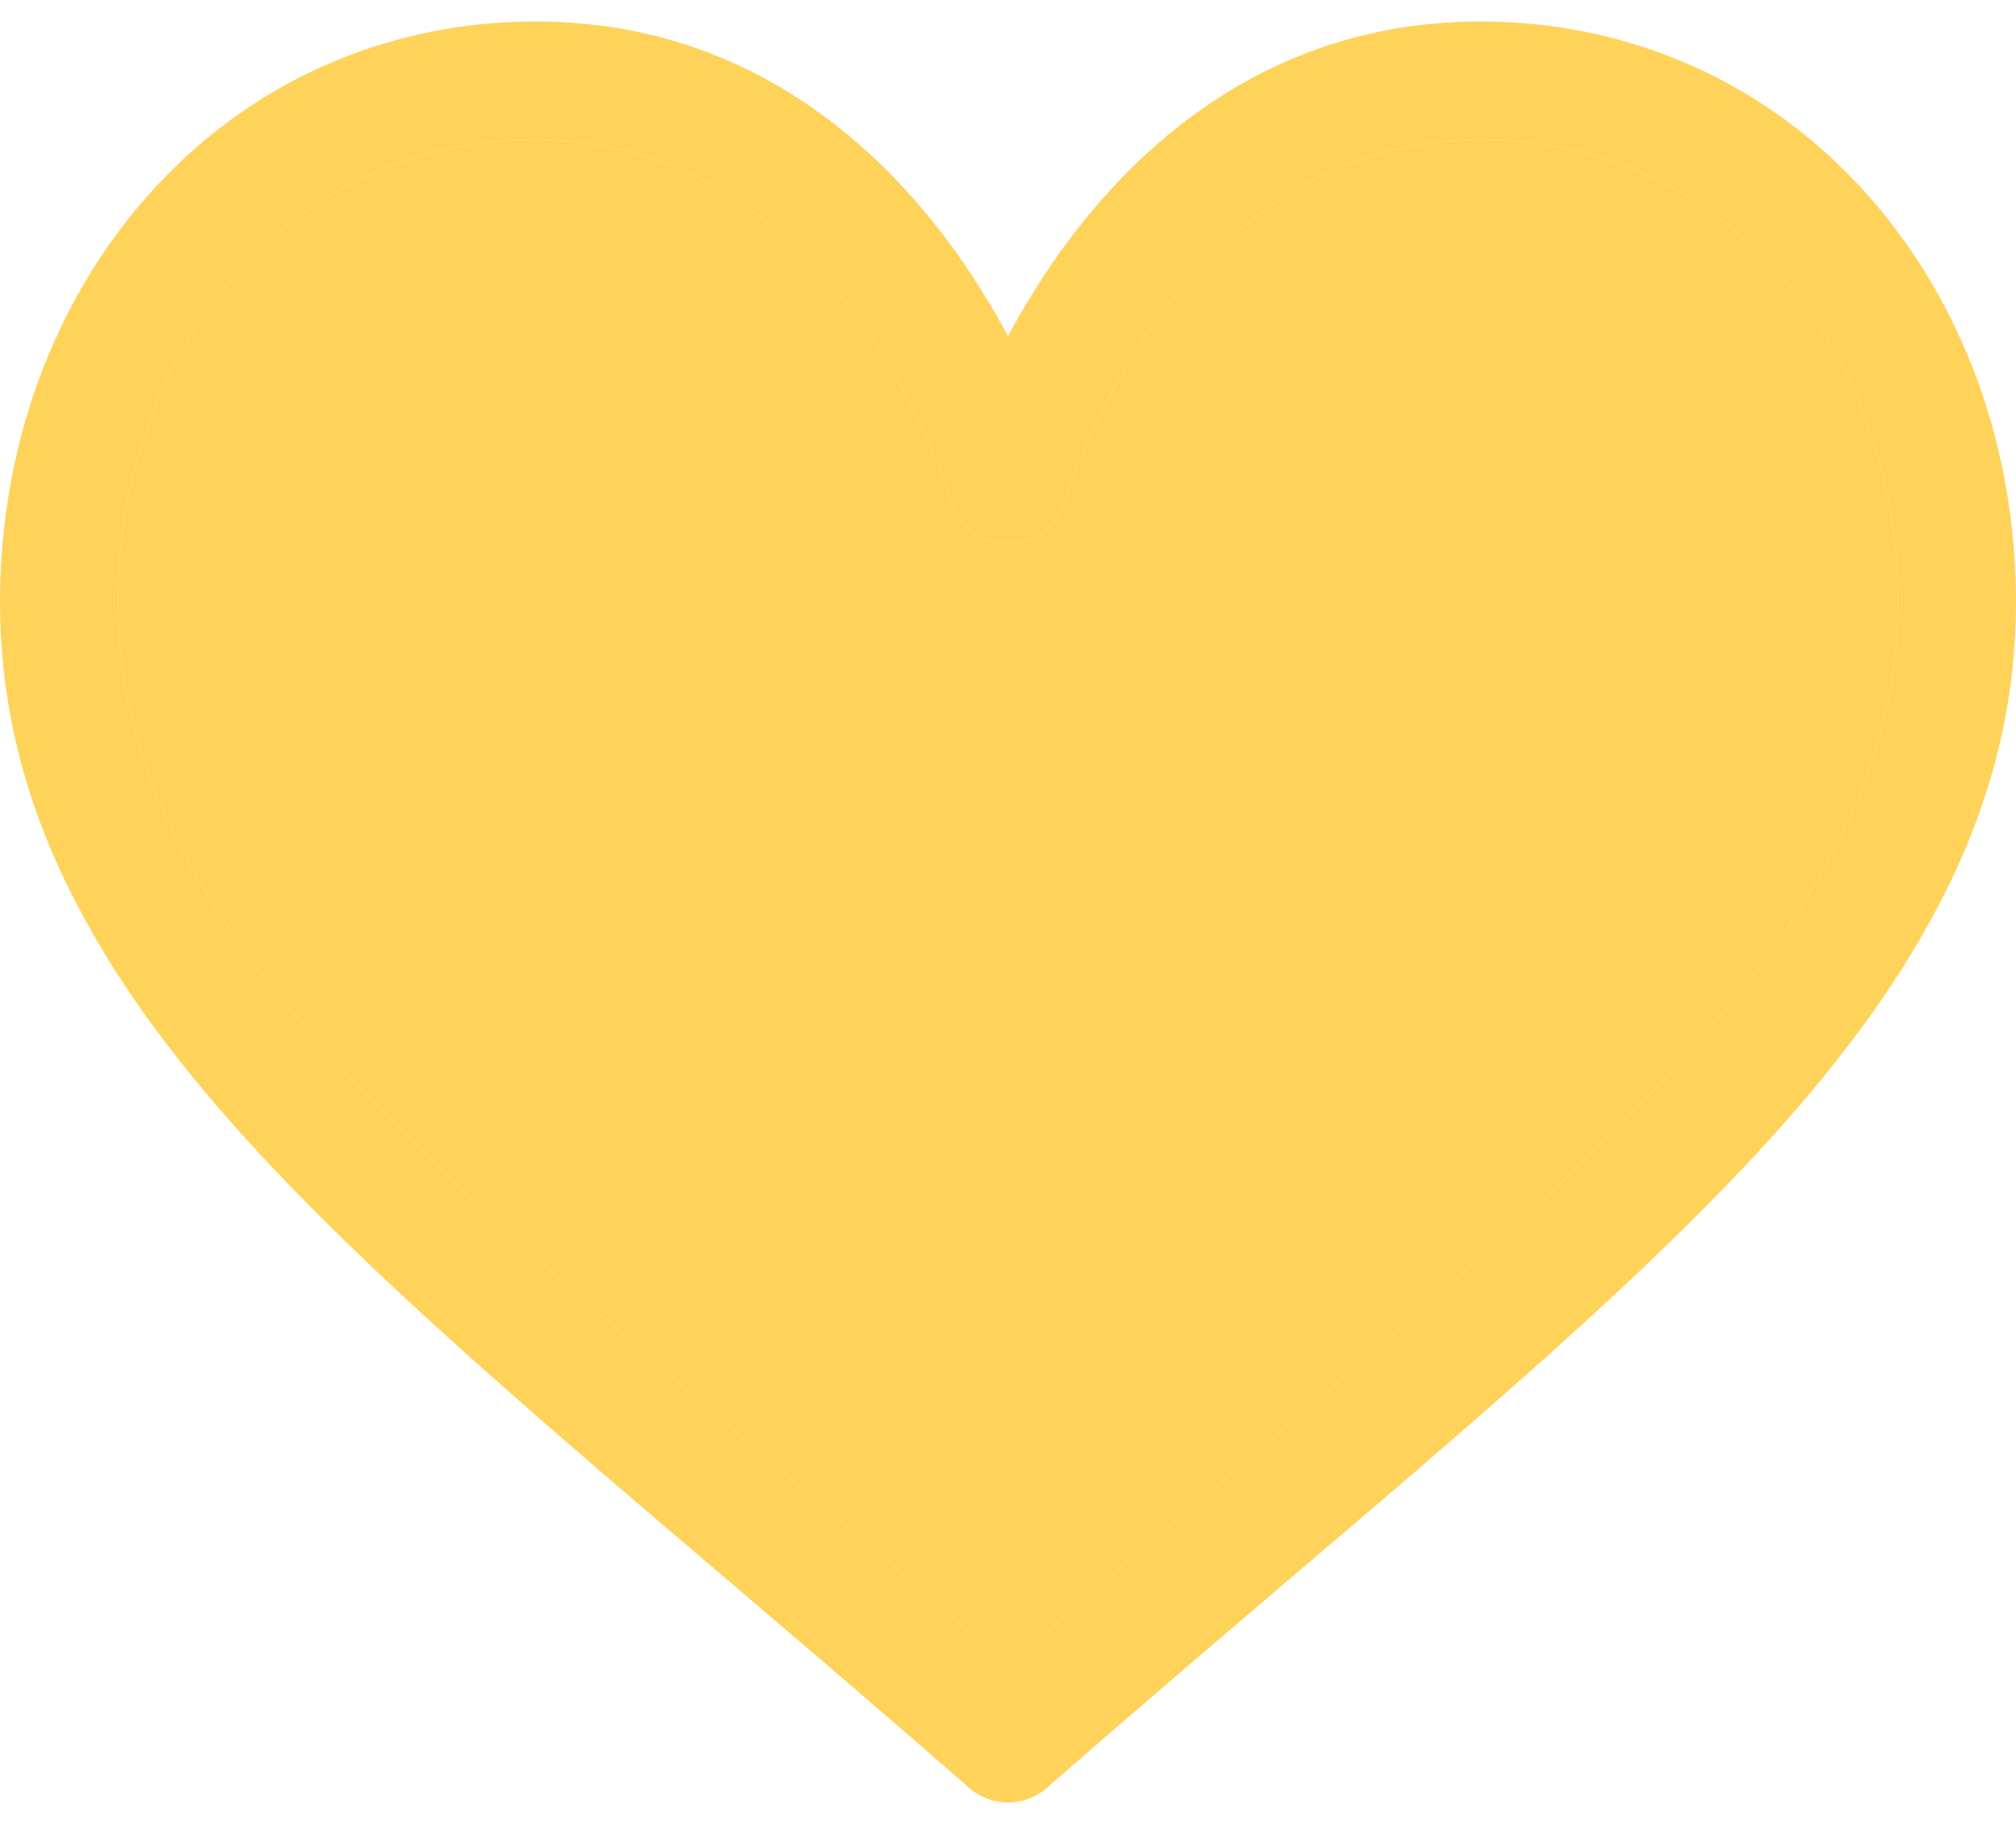 <svg width="21" height="19" viewBox="0 0 21 19" fill="none" xmlns="http://www.w3.org/2000/svg">
<path d="M19.468 2.046C18.432 0.871 16.995 0.224 15.422 0.224C13.209 0.224 11.808 1.545 11.023 2.654C10.819 2.942 10.646 3.23 10.5 3.502C10.354 3.23 10.181 2.942 9.977 2.654C9.192 1.545 7.791 0.224 5.578 0.224C4.005 0.224 2.568 0.871 1.532 2.046C0.544 3.167 0 4.669 0 6.274C0 8.022 0.682 9.647 2.147 11.389C3.456 12.946 5.339 14.551 7.52 16.409C8.333 17.102 9.173 17.818 10.068 18.6L10.095 18.624C10.211 18.726 10.355 18.776 10.5 18.776C10.645 18.776 10.789 18.726 10.905 18.624L10.932 18.6C11.827 17.818 12.667 17.102 13.48 16.409C15.661 14.551 17.544 12.946 18.853 11.389C20.318 9.647 21 8.022 21 6.274C21 4.669 20.456 3.167 19.468 2.046ZM12.682 15.473C11.981 16.069 11.26 16.684 10.5 17.345C9.74 16.684 9.019 16.069 8.318 15.472C4.05 11.835 1.23 9.433 1.23 6.274C1.23 4.969 1.665 3.756 2.455 2.86C3.254 1.953 4.363 1.454 5.578 1.454C7.265 1.454 8.356 2.493 8.973 3.365C9.527 4.147 9.816 4.935 9.915 5.238C9.998 5.491 10.234 5.663 10.5 5.663C10.766 5.663 11.002 5.491 11.085 5.238C11.184 4.935 11.473 4.147 12.027 3.365C12.645 2.493 13.735 1.454 15.422 1.454C16.637 1.454 17.746 1.953 18.545 2.86C19.335 3.756 19.77 4.969 19.77 6.274C19.77 9.433 16.95 11.835 12.682 15.473Z" fill="#FFD25A"/>
<path d="M12.682 15.473C11.981 16.069 11.26 16.684 10.5 17.345C9.74 16.684 9.019 16.069 8.318 15.472C4.05 11.835 1.23 9.433 1.23 6.274C1.23 4.969 1.665 3.756 2.455 2.86C3.254 1.953 4.363 1.454 5.578 1.454C7.265 1.454 8.356 2.493 8.973 3.365C9.527 4.147 9.816 4.935 9.915 5.238C9.998 5.491 10.234 5.663 10.5 5.663C10.766 5.663 11.002 5.491 11.085 5.238C11.184 4.935 11.473 4.147 12.027 3.365C12.645 2.493 13.735 1.454 15.422 1.454C16.637 1.454 17.746 1.953 18.545 2.86C19.335 3.756 19.77 4.969 19.77 6.274C19.77 9.433 16.95 11.835 12.682 15.473Z" fill="#FFD25A"/>
</svg>

